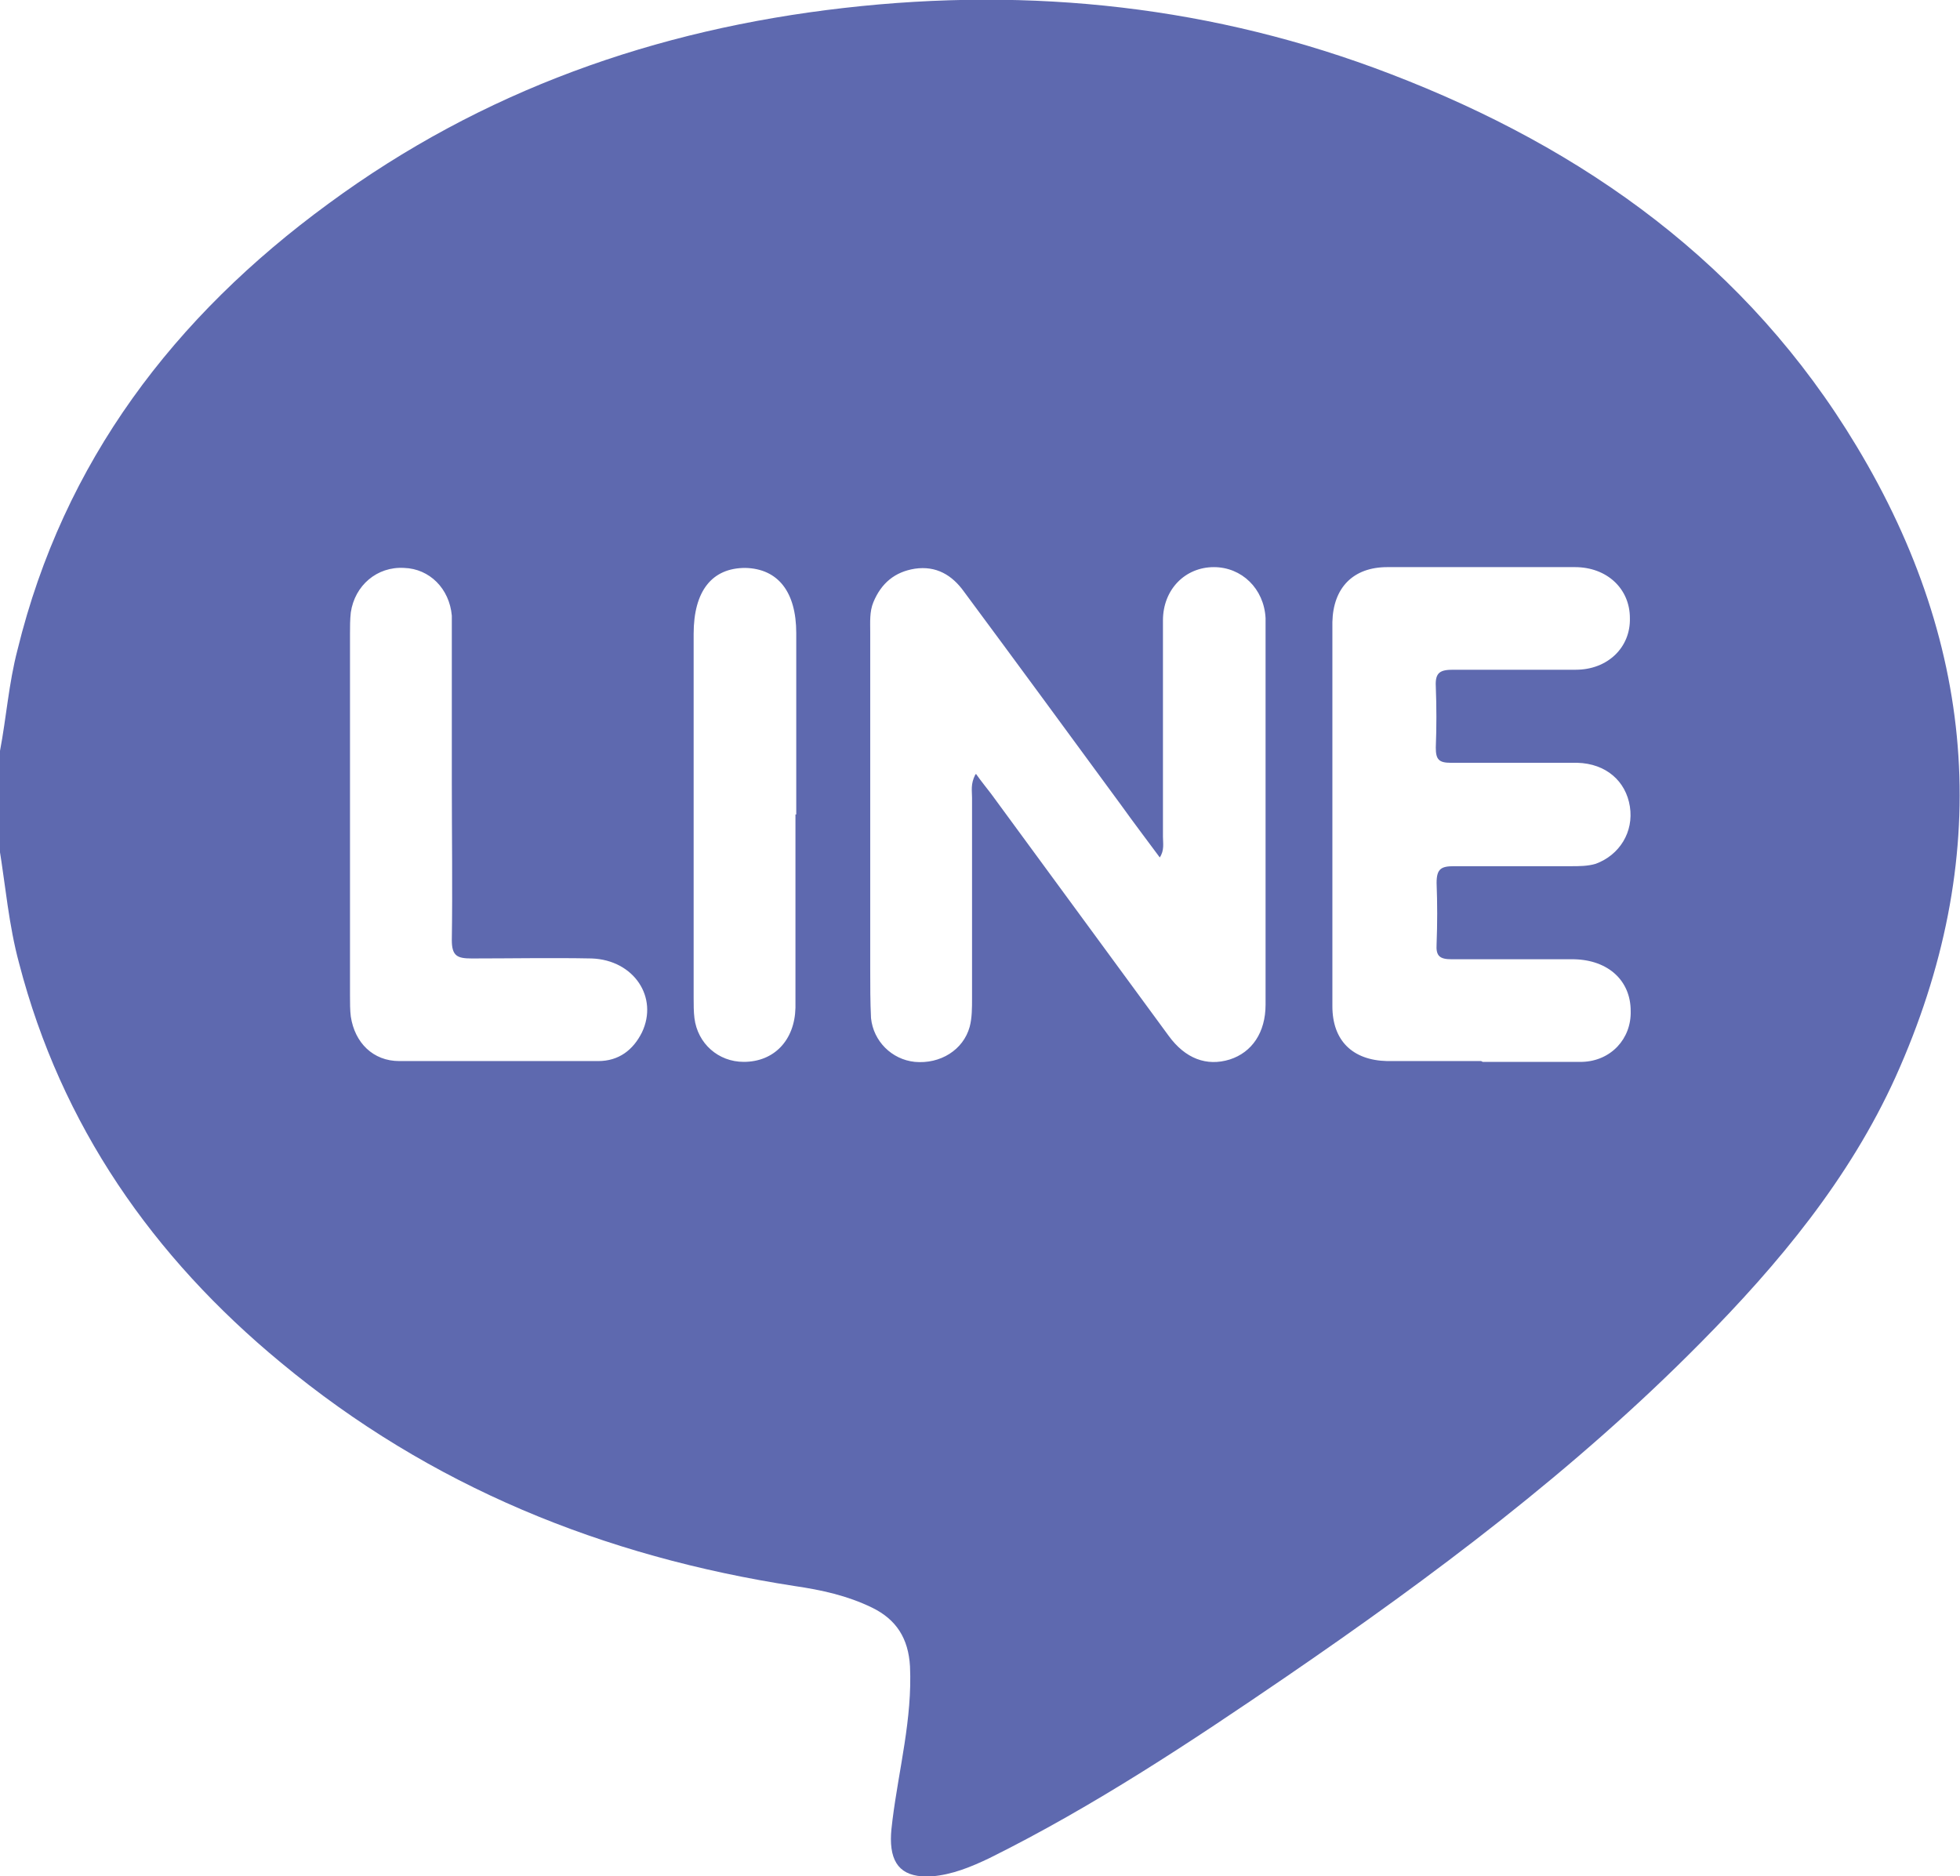 <?xml version="1.0" encoding="UTF-8"?>
<svg id="_圖層_2" data-name="圖層 2" xmlns="http://www.w3.org/2000/svg" viewBox="0 0 24.64 23.59">
  <defs>
    <style>
      .cls-1 {
        fill: #5e69af;
      }
    </style>
  </defs>
  <g id="_圖層_1-2" data-name="圖層 1">
    <path class="cls-1" d="M0,10.64v-1.2c.08-.42,.11-.85,.22-1.27,.58-2.37,1.97-4.19,3.91-5.61C6.06,1.14,8.24,.37,10.61,.1c2.36-.27,4.66-.02,6.87,.83,2.45,.94,4.49,2.4,5.86,4.68,1.53,2.54,1.72,5.2,.49,7.93-.58,1.28-1.47,2.35-2.45,3.34-1.58,1.6-3.37,2.94-5.21,4.2-1.2,.82-2.42,1.63-3.73,2.28-.23,.11-.47,.21-.73,.23-.35,.02-.51-.13-.51-.47,0-.08,.01-.16,.02-.24,.08-.64,.25-1.27,.22-1.93-.02-.35-.17-.59-.48-.74-.31-.15-.63-.22-.97-.27-2.4-.37-4.58-1.25-6.46-2.81-1.61-1.33-2.76-2.98-3.29-5.02-.13-.48-.17-.97-.25-1.46Zm12.27-.91c.07,.1,.13,.17,.19,.25,.74,1.01,1.49,2.03,2.23,3.04,.21,.29,.48,.39,.77,.3,.28-.09,.45-.34,.45-.69,0-.14,0-.29,0-.43,0-1.4,0-2.81,0-4.21,0-.07,0-.14,0-.22-.02-.37-.3-.64-.65-.64-.36,0-.64,.28-.64,.67,0,.91,0,1.81,0,2.72,0,.08,.02,.17-.04,.26-.17-.23-.33-.44-.48-.65-.66-.9-1.32-1.8-1.98-2.69-.15-.21-.35-.33-.62-.29-.25,.04-.42,.18-.52,.42-.05,.12-.04,.25-.04,.38,0,1.41,0,2.82,0,4.23,0,.21,0,.42,.01,.62,.03,.29,.26,.52,.55,.55,.32,.03,.61-.15,.69-.44,.03-.11,.03-.24,.03-.36,0-.84,0-1.68,0-2.52,0-.09-.02-.17,.04-.29Zm6.37,3.62h0c.42,0,.83,0,1.25,0,.36-.01,.62-.29,.61-.64,0-.38-.28-.64-.71-.65-.51,0-1.03,0-1.54,0-.15,0-.2-.04-.19-.19,.01-.26,.01-.51,0-.77,0-.18,.06-.21,.22-.21,.49,0,.98,0,1.47,0,.1,0,.21,0,.31-.03,.3-.11,.48-.4,.43-.72-.05-.32-.3-.54-.66-.55-.53,0-1.06,0-1.59,0-.15,0-.19-.04-.19-.19,.01-.26,.01-.51,0-.77-.01-.18,.06-.21,.22-.21,.51,0,1.03,0,1.54,0,.4,0,.69-.28,.68-.65,0-.37-.29-.64-.69-.64-.79,0-1.57,0-2.36,0-.43,0-.68,.26-.69,.69,0,1.61,0,3.22,0,4.83,0,.43,.25,.68,.69,.69,.39,0,.79,0,1.18,0Zm-12.96-3.52h0c0-.67,0-1.35,0-2.02,0-.02,0-.05,0-.07-.03-.34-.28-.59-.6-.6-.34-.02-.62,.22-.67,.56-.01,.09-.01,.18-.01,.26,0,1.52,0,3.04,0,4.56,0,.09,0,.18,.01,.26,.05,.33,.28,.56,.61,.56,.83,0,1.67,0,2.5,0,.26,0,.44-.14,.55-.36,.21-.44-.1-.91-.63-.93-.5-.01-1.01,0-1.51,0-.18,0-.25-.03-.25-.23,.01-.66,0-1.33,0-1.99Zm4.33,.41c0-.76,0-1.52,0-2.28,0-.52-.23-.81-.64-.82-.42,0-.65,.29-.65,.83,0,1.52,0,3.05,0,4.57,0,.09,0,.18,.01,.26,.04,.32,.3,.55,.62,.55,.38,0,.64-.27,.65-.68,0-.81,0-1.62,0-2.43Z"/>
  </g>
</svg>